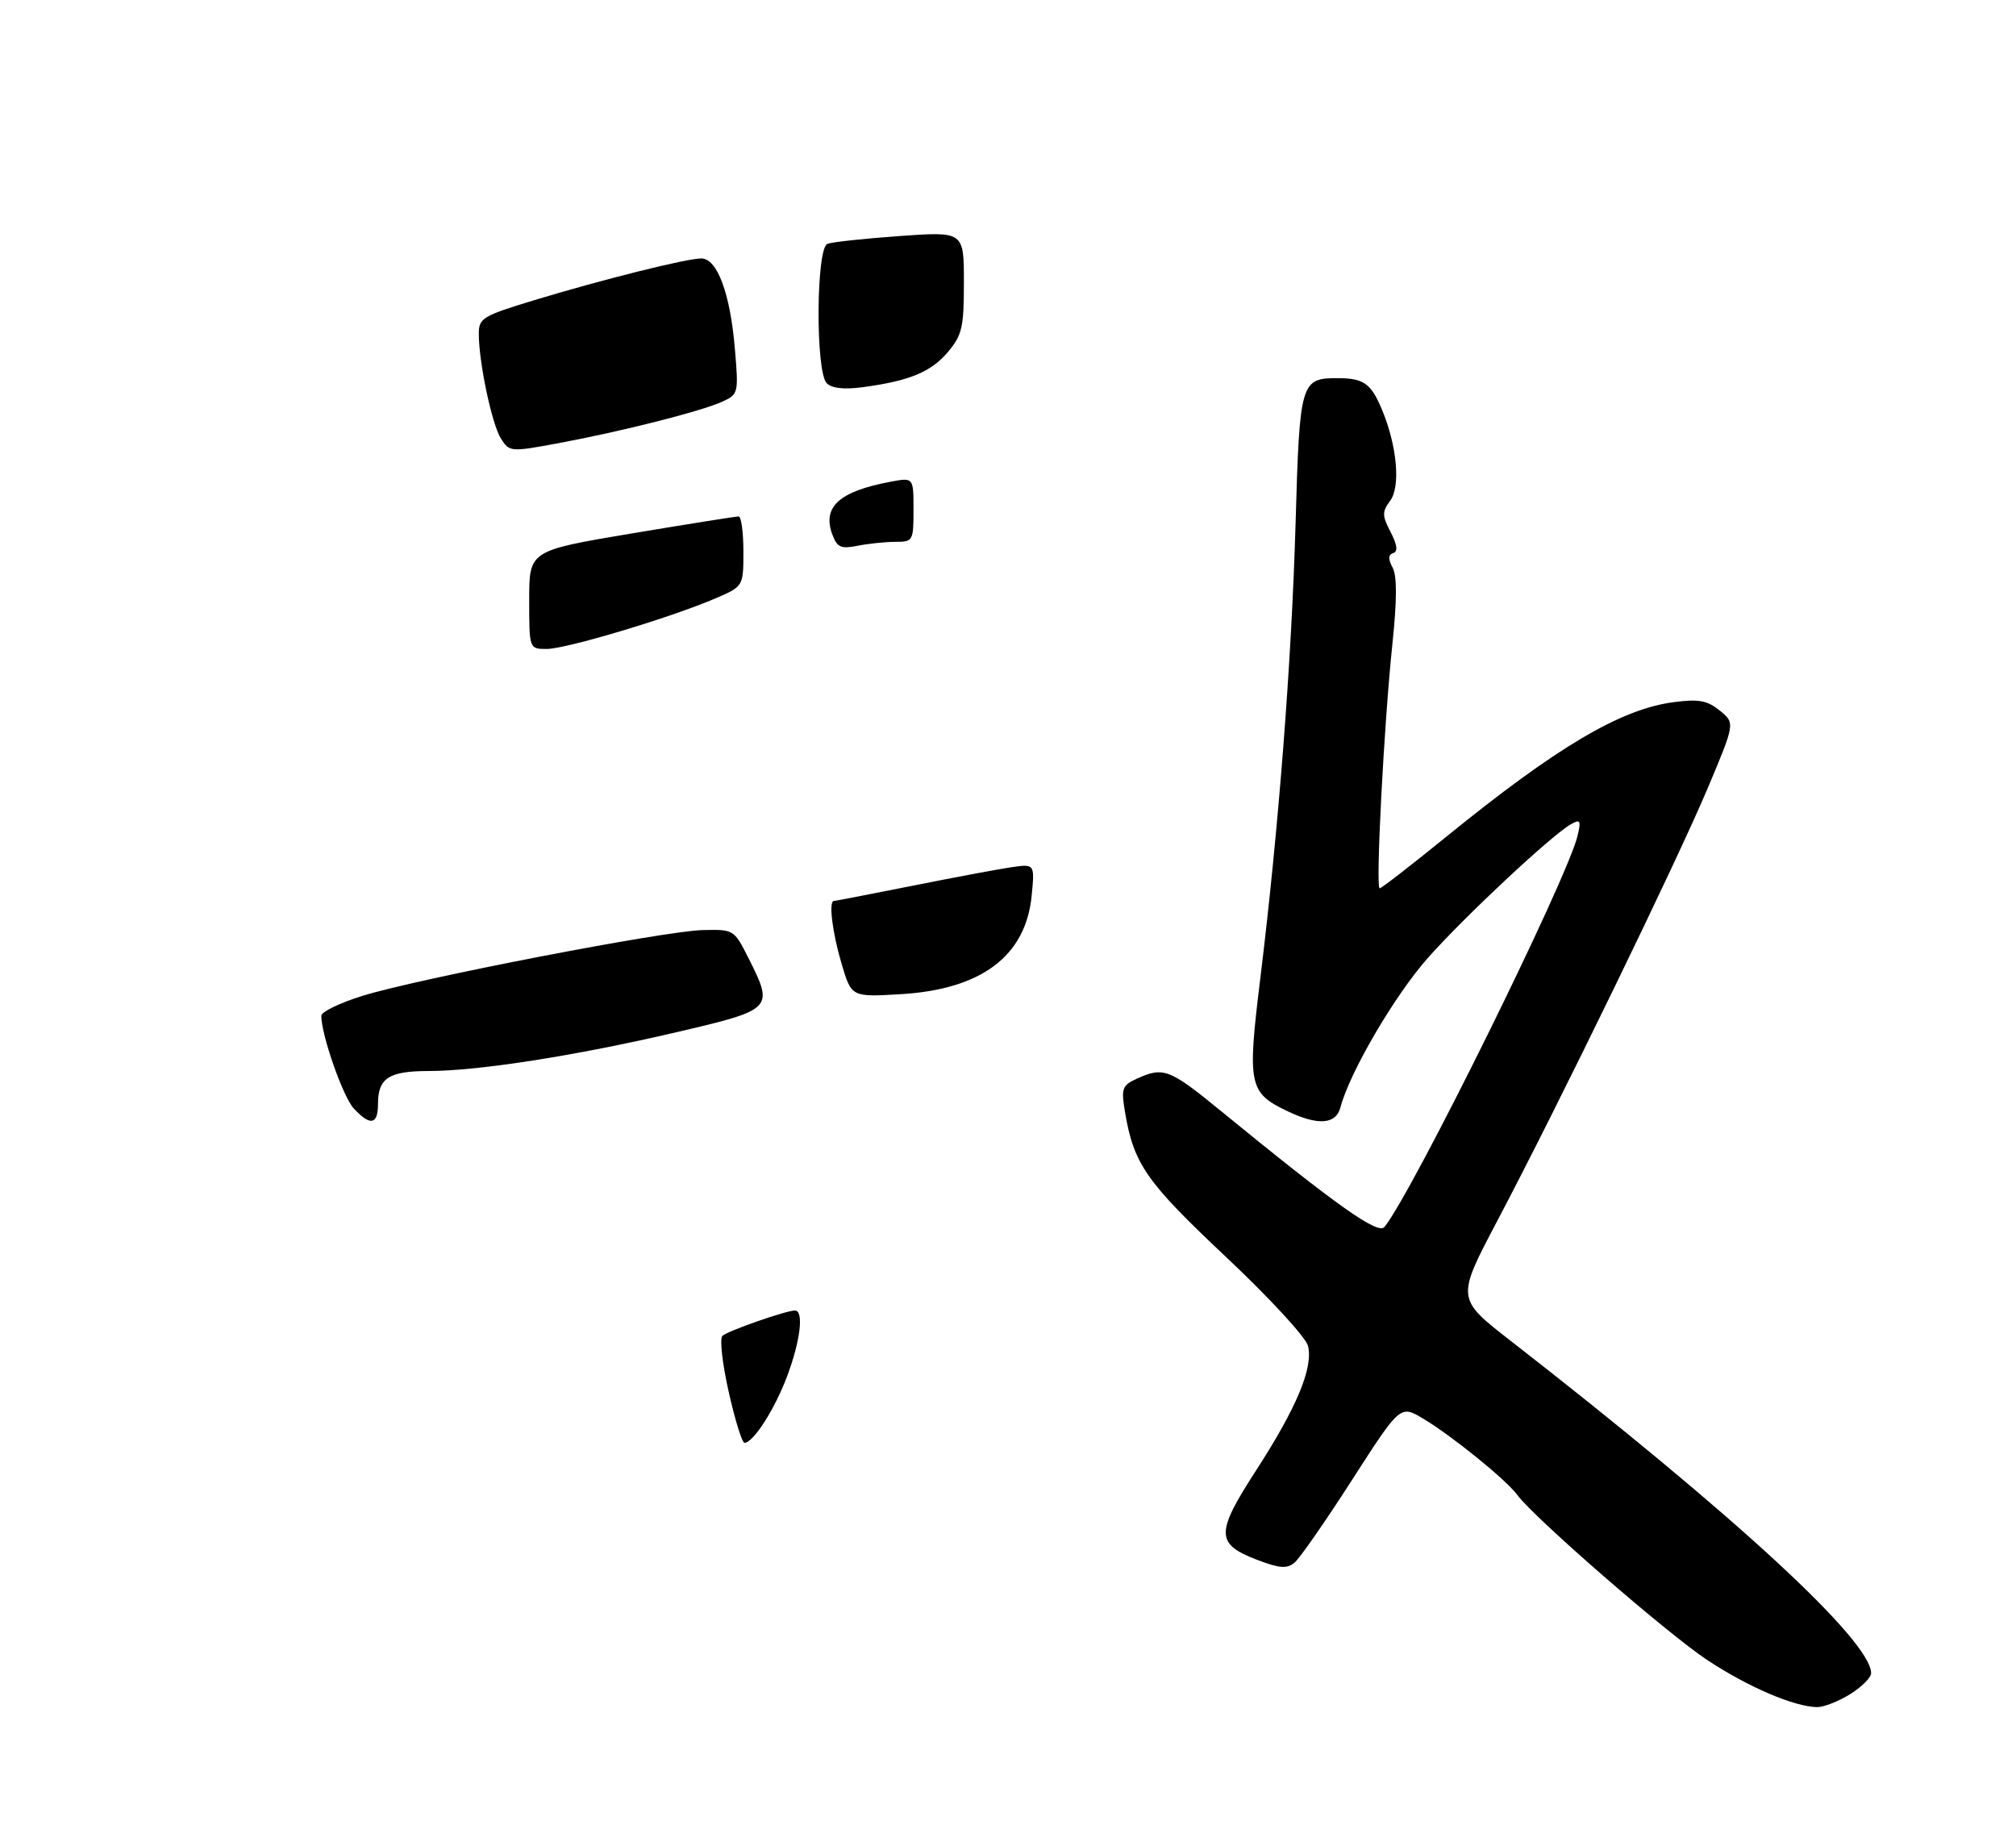 <?xml version="1.0" encoding="UTF-8" standalone="no"?>
<!DOCTYPE svg PUBLIC "-//W3C//DTD SVG 1.1//EN" "http://www.w3.org/Graphics/SVG/1.1/DTD/svg11.dtd" >
<svg xmlns="http://www.w3.org/2000/svg" xmlns:xlink="http://www.w3.org/1999/xlink" version="1.1" viewBox="0 0 320 289">
 <g >
 <path fill="currentColor"
d=" M 293.63 268.92 C 295.48 267.77 297.00 266.27 297.00 265.57 C 297.00 260.43 275.38 240.50 239.77 212.80 C 231.16 206.11 231.16 206.11 237.65 193.80 C 247.36 175.40 266.08 136.91 271.05 125.13 C 275.42 114.76 275.42 114.76 272.98 112.78 C 270.97 111.16 269.66 110.92 265.63 111.45 C 257.20 112.57 247.11 118.55 229.50 132.86 C 224.00 137.33 219.27 140.99 219.00 140.99 C 218.32 141.00 219.67 115.09 221.01 102.26 C 221.75 95.20 221.76 91.42 221.05 90.09 C 220.32 88.72 220.34 88.05 221.14 87.79 C 221.92 87.53 221.79 86.50 220.73 84.44 C 219.37 81.82 219.36 81.23 220.66 79.48 C 222.34 77.22 221.76 70.78 219.37 65.04 C 217.64 60.88 216.47 60.04 212.44 60.02 C 206.45 59.99 206.29 60.51 205.65 83.00 C 205.01 105.06 202.96 131.53 200.03 155.44 C 197.97 172.28 198.21 173.45 204.46 176.41 C 209.24 178.68 212.07 178.46 212.77 175.75 C 214.23 170.19 221.41 157.93 226.68 152.00 C 232.62 145.32 246.34 132.51 249.37 130.81 C 250.85 129.98 250.99 130.23 250.40 132.68 C 248.75 139.52 224.27 189.12 219.76 194.74 C 218.74 196.02 212.10 191.30 193.78 176.32 C 185.66 169.67 184.67 169.28 180.49 171.19 C 178.11 172.27 177.95 172.73 178.56 176.44 C 179.95 184.74 181.89 187.54 194.56 199.46 C 201.51 205.99 207.27 212.25 207.62 213.62 C 208.48 217.06 205.83 223.42 199.36 233.41 C 192.93 243.34 192.95 245.05 199.54 247.57 C 203.11 248.93 204.27 249.02 205.48 248.02 C 206.30 247.34 210.41 241.43 214.61 234.89 C 222.26 222.99 222.26 222.99 225.88 225.15 C 230.43 227.86 239.07 234.86 240.83 237.26 C 243.49 240.88 264.66 259.29 271.00 263.48 C 277.41 267.72 284.70 270.86 288.38 270.95 C 289.42 270.98 291.78 270.06 293.63 268.92 Z  M 115.66 220.88 C 114.65 216.42 114.21 212.43 114.67 212.02 C 115.55 211.22 124.78 208.00 126.18 208.00 C 127.62 208.00 127.06 212.76 124.96 218.38 C 122.98 223.67 119.57 229.00 118.17 229.00 C 117.79 229.00 116.66 225.35 115.66 220.88 Z  M 56.15 175.93 C 54.45 174.10 51.00 164.27 51.00 161.22 C 51.00 160.60 53.95 159.17 57.56 158.05 C 66.55 155.28 105.35 147.78 111.50 147.62 C 116.46 147.50 116.52 147.54 118.75 151.96 C 122.88 160.15 122.82 160.22 107.25 163.86 C 91.35 167.57 75.89 169.99 67.95 169.99 C 61.72 170.00 60.00 171.13 60.00 175.20 C 60.00 178.53 58.78 178.76 56.15 175.93 Z  M 133.58 152.94 C 132.12 148.04 131.50 143.00 132.36 143.00 C 132.56 143.00 138.07 141.93 144.61 140.63 C 151.15 139.32 158.24 137.99 160.37 137.67 C 164.25 137.09 164.25 137.09 163.76 142.12 C 162.84 151.75 155.77 157.05 142.89 157.80 C 135.15 158.25 135.15 158.25 133.58 152.94 Z  M 84.00 95.20 C 84.00 87.40 84.00 87.40 100.25 84.67 C 109.19 83.18 116.84 81.96 117.25 81.97 C 117.66 81.99 118.00 84.49 118.00 87.54 C 118.00 93.07 118.00 93.07 113.50 95.00 C 106.39 98.05 89.86 103.00 86.79 103.00 C 84.00 103.00 84.00 103.00 84.00 95.20 Z  M 132.13 84.87 C 130.47 80.46 133.17 78.00 141.39 76.45 C 145.00 75.78 145.00 75.78 145.00 80.89 C 145.00 85.85 144.92 86.00 142.12 86.00 C 140.54 86.00 137.85 86.28 136.14 86.62 C 133.49 87.15 132.89 86.89 132.13 84.87 Z  M 79.53 69.64 C 78.09 67.40 76.00 57.53 76.00 52.97 C 76.00 50.50 76.61 50.13 84.75 47.66 C 95.62 44.36 108.91 41.04 111.30 41.02 C 113.83 40.99 115.90 46.53 116.64 55.28 C 117.25 62.43 117.21 62.58 114.63 63.76 C 111.29 65.28 98.79 68.45 88.70 70.33 C 81.05 71.75 80.88 71.74 79.53 69.64 Z  M 131.23 60.83 C 129.43 59.03 129.53 39.39 131.34 38.70 C 132.08 38.41 137.26 37.86 142.84 37.46 C 153.00 36.74 153.00 36.74 153.00 44.79 C 153.00 51.95 152.72 53.18 150.47 55.86 C 147.79 59.04 144.38 60.45 136.98 61.45 C 134.00 61.85 132.04 61.64 131.23 60.83 Z "/>
</g>
</svg>